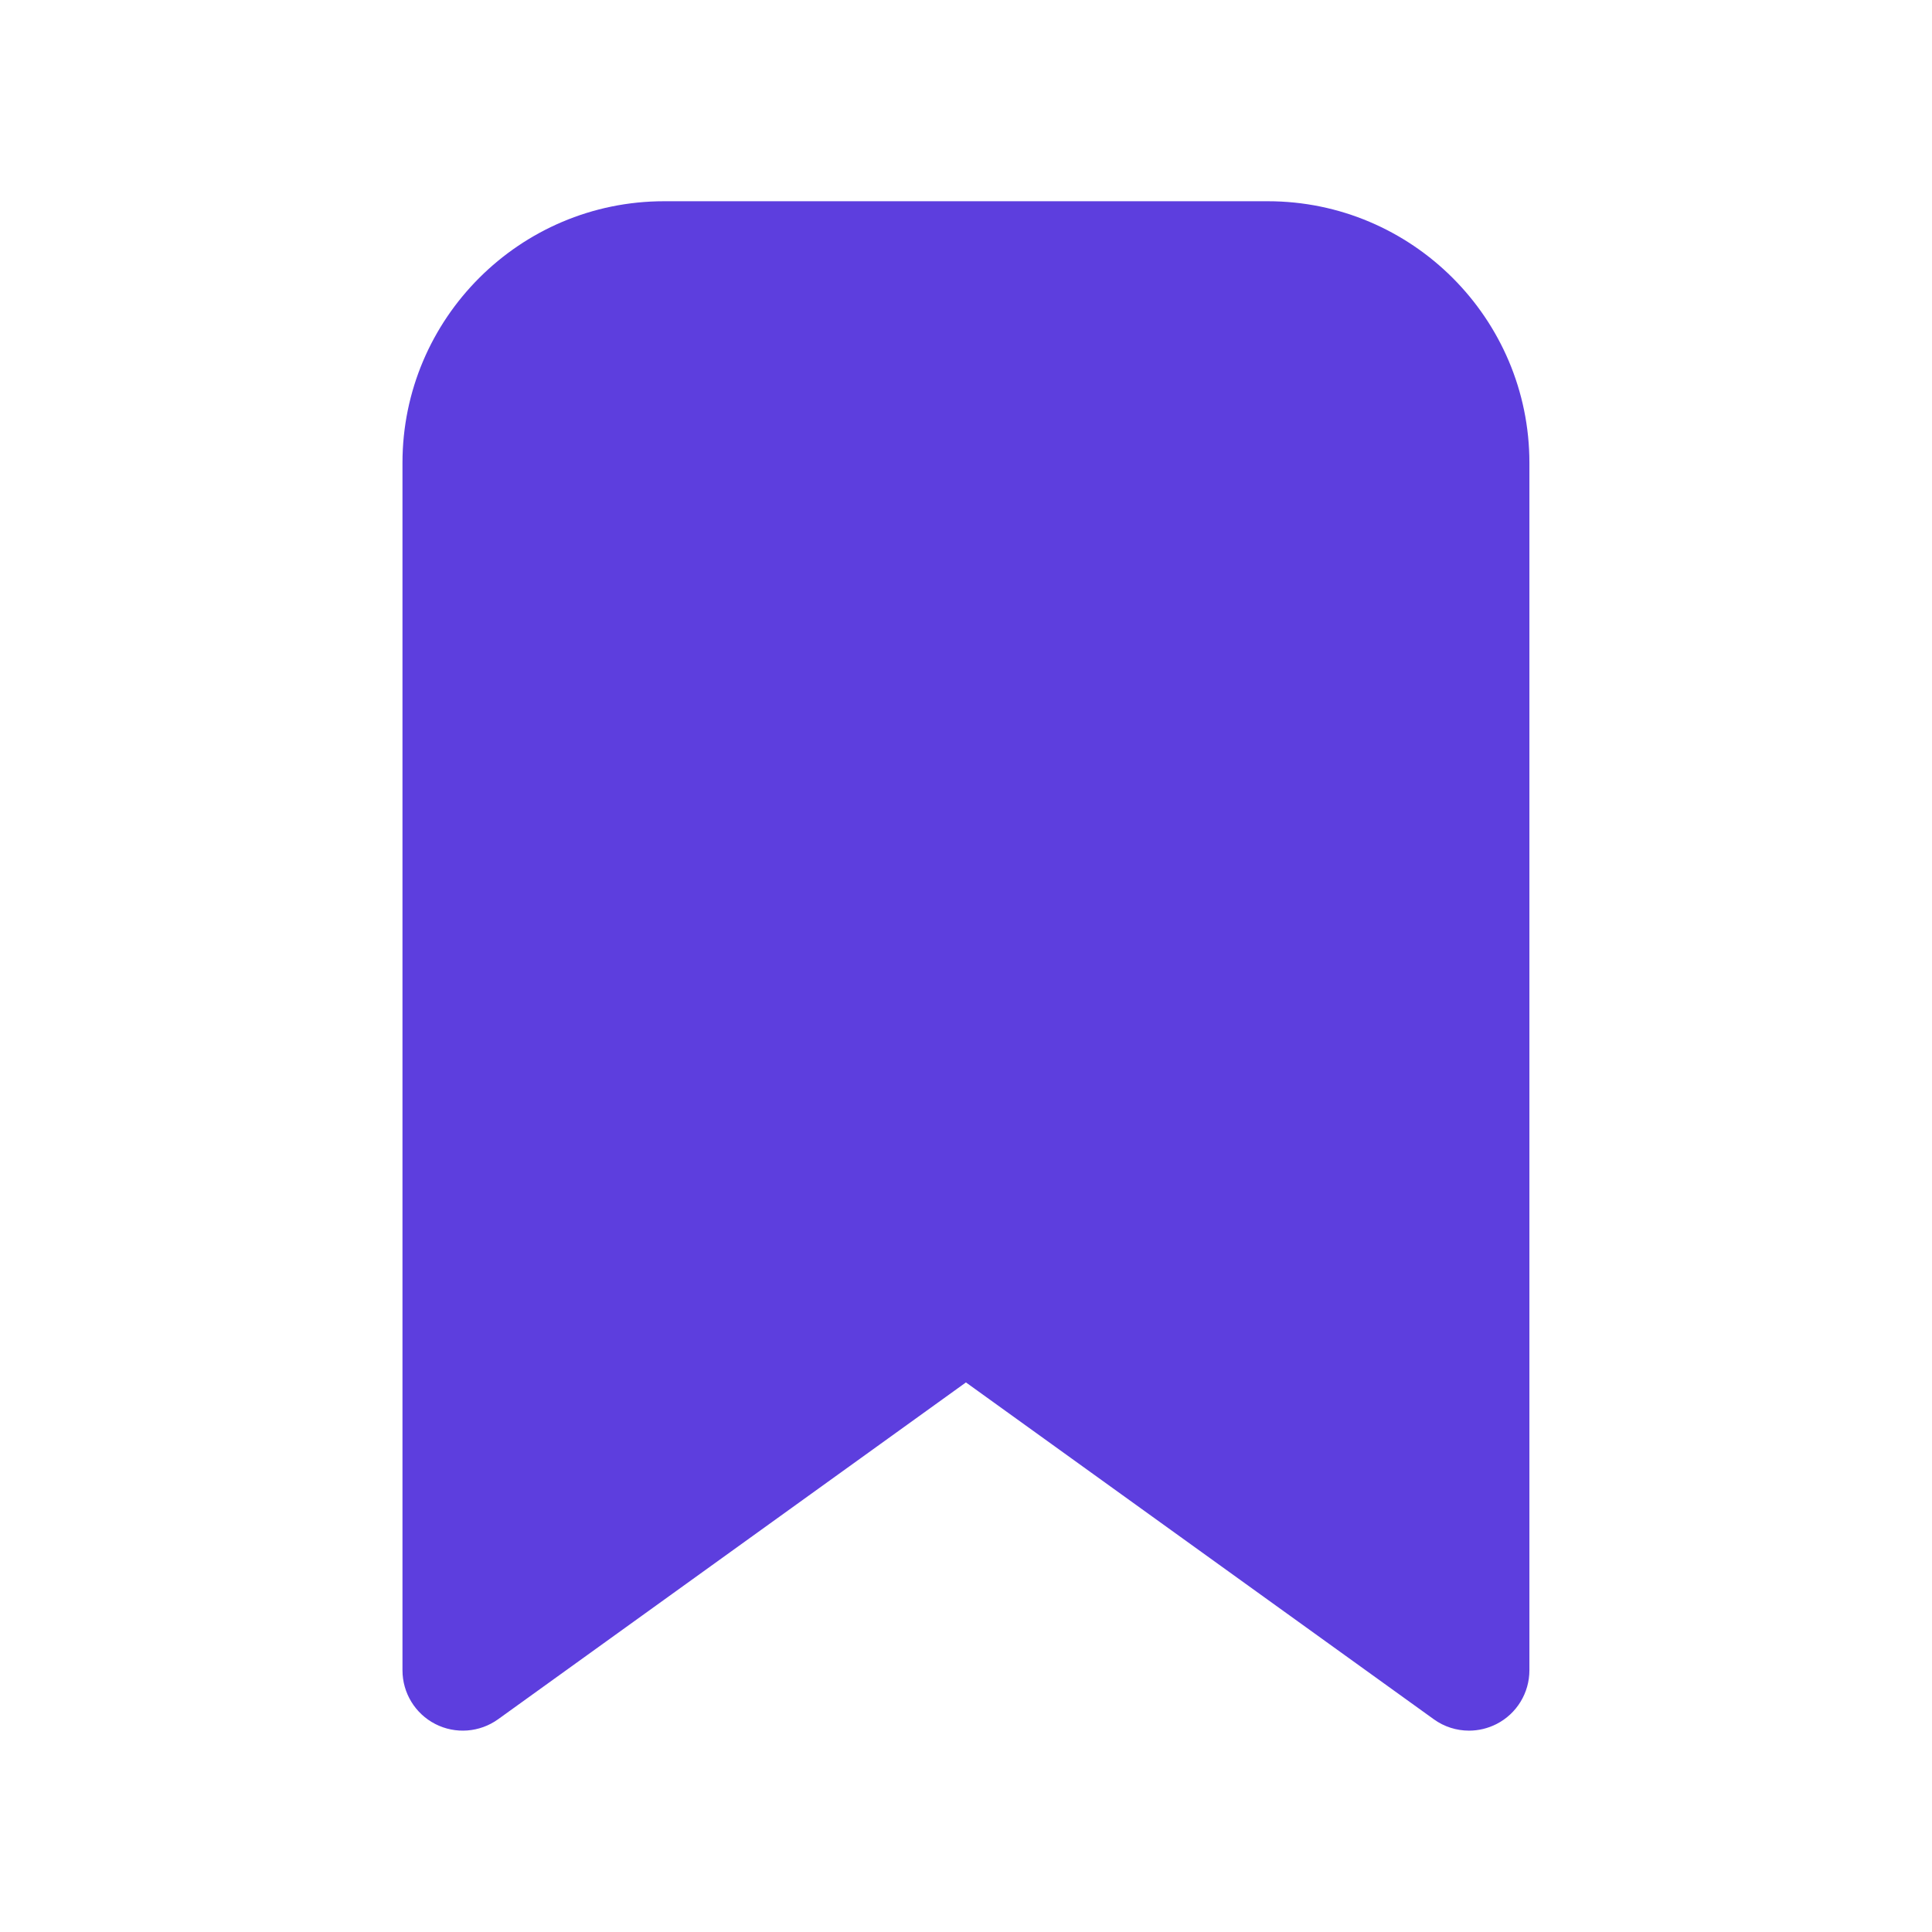 <svg xmlns="http://www.w3.org/2000/svg" xmlns:xlink="http://www.w3.org/1999/xlink" viewBox="0,0,256,256" width="48px" height="48px"><g fill="#5d3ede" fill-rule="nonzero" stroke="none" stroke-width="1" stroke-linecap="butt" stroke-linejoin="miter" stroke-miterlimit="10" stroke-dasharray="" stroke-dashoffset="0" font-family="none" font-weight="none" font-size="none" text-anchor="none" style="mix-blend-mode: normal"><g transform="scale(5.333,5.333)"><path d="M36.5,43c-0.309,0 -0.616,-0.095 -0.876,-0.283l-11.624,-8.369l-11.624,8.369c-0.458,0.329 -1.06,0.375 -1.561,0.118c-0.5,-0.256 -0.815,-0.772 -0.815,-1.335v-30c0,-3.584 2.916,-6.5 6.5,-6.5h15c3.584,0 6.5,2.916 6.5,6.5v30c0,0.563 -0.315,1.079 -0.816,1.335c-0.216,0.11 -0.45,0.165 -0.684,0.165z"></path></g></g></svg>